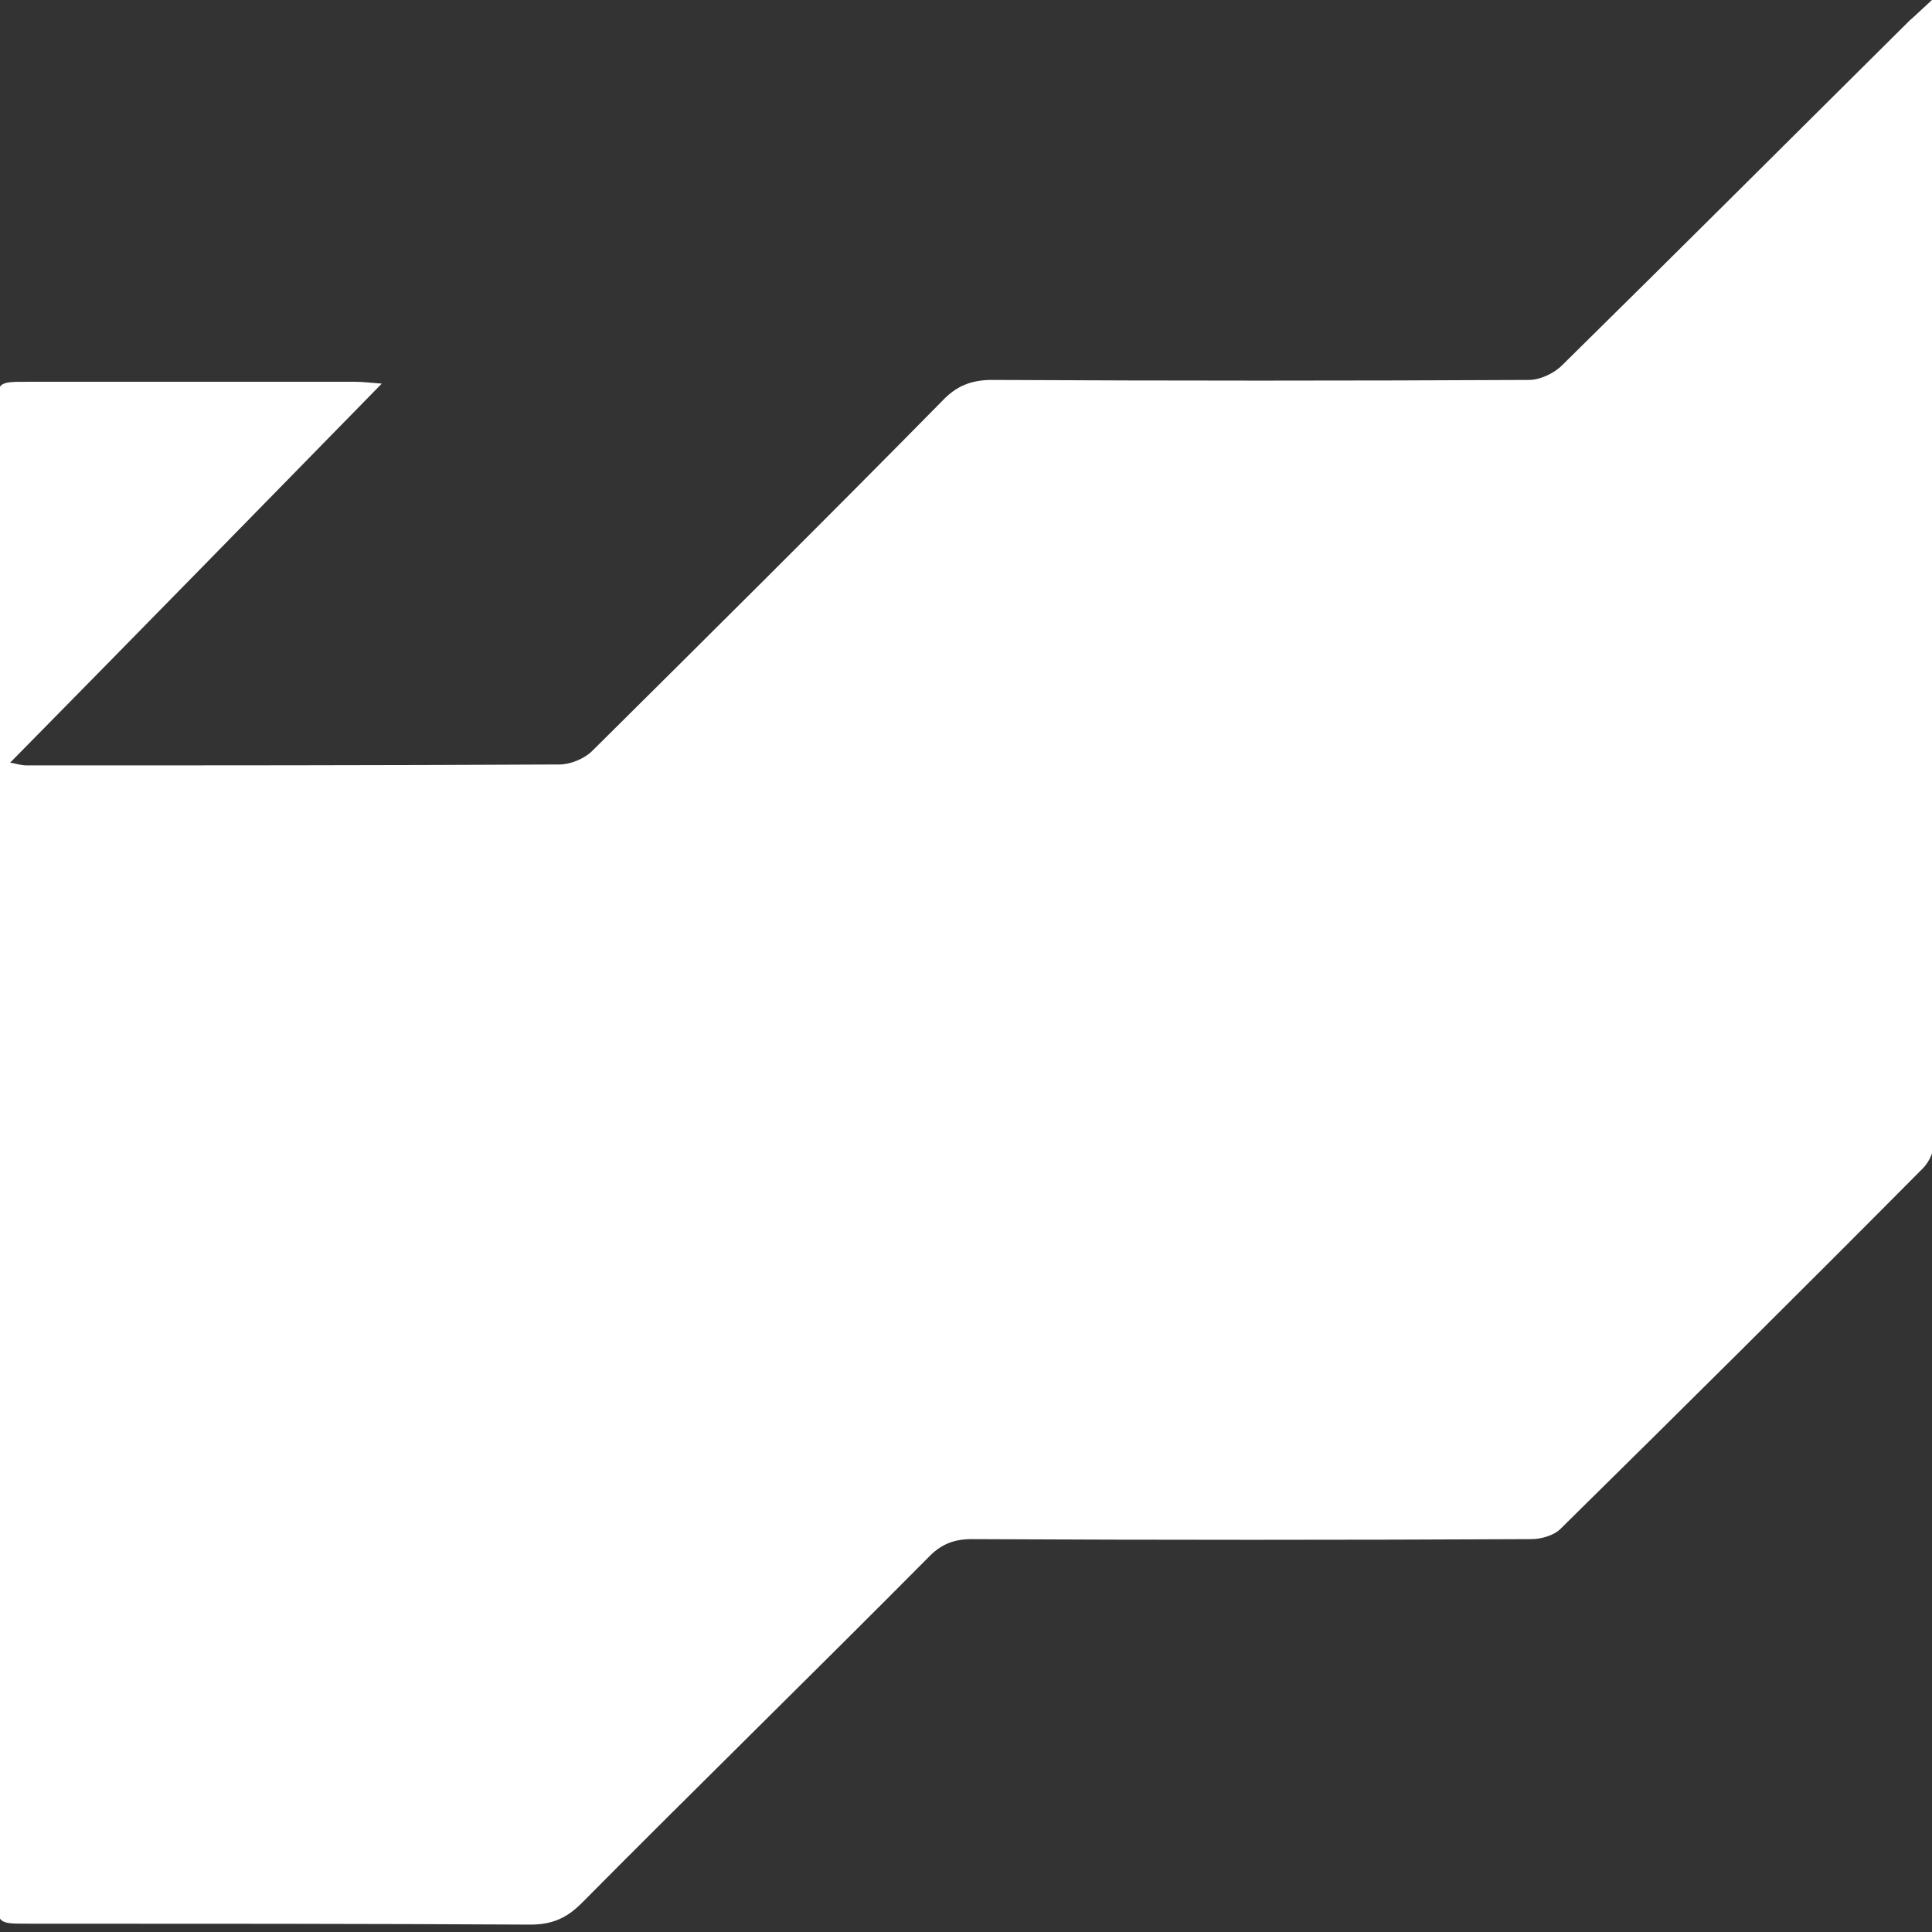 <?xml version="1.0" encoding="utf-8"?>
<!-- Generator: Adobe Illustrator 23.0.1, SVG Export Plug-In . SVG Version: 6.00 Build 0)  -->
<svg version="1.1" id="Livello_1" xmlns="http://www.w3.org/2000/svg" xmlns:xlink="http://www.w3.org/1999/xlink" x="0px" y="0px"
	 viewBox="0 0 209 209" style="enable-background:new 0 0 209 209;" xml:space="preserve">
<rect x="0" y="0" width="209" height="209" fill="#333333" stroke="none"/>
<style type="text/css">
	.st0{fill:#FFFFFF;}
</style>
<g>
	<path class="st0" d="M38.4,41.3c-11.8,0-23.6,0-35.4,0c-3.3,0-3.3,0-3.3,3.2c0,12.9,0,25.8,0,38.6c0,40.6,0,81.2,0,121.7
		c0,3.3,0,3.3,3.3,3.3c18.1,0,36.3,0,54.4,0.1c2.3,0,3.9-0.7,5.5-2.3c12.5-12.6,25.2-25,37.7-37.6c1.3-1.3,2.7-1.8,4.5-1.8
		c20.2,0.1,40.4,0.1,60.6,0c1,0,2.4-0.4,3.1-1.1c13.1-12.9,26.2-25.9,39.2-39c0.8-0.8,1.3-2.1,1.3-3.2c0.1-40.3,0.1-80.7,0.1-121
		c0-0.6-0.1-1.1-0.3-2.3c-1.1,1-1.8,1.7-2.5,2.3c-12.5,12.4-25,24.9-37.6,37.3c-0.9,0.9-2.4,1.6-3.6,1.6c-19.4,0.1-38.7,0.1-58.1,0
		c-2.3,0-3.9,0.7-5.4,2.3C89.3,56.2,76.7,68.7,64.1,81.2c-0.9,0.9-2.4,1.5-3.6,1.5c-19.2,0.1-38.4,0.1-57.6,0.1
		c-0.6,0-1.2-0.2-1.8-0.3c13.4-13.6,26.6-27.1,40.2-41C40,41.4,39.2,41.3,38.4,41.3z"/>
</g>
</svg>
